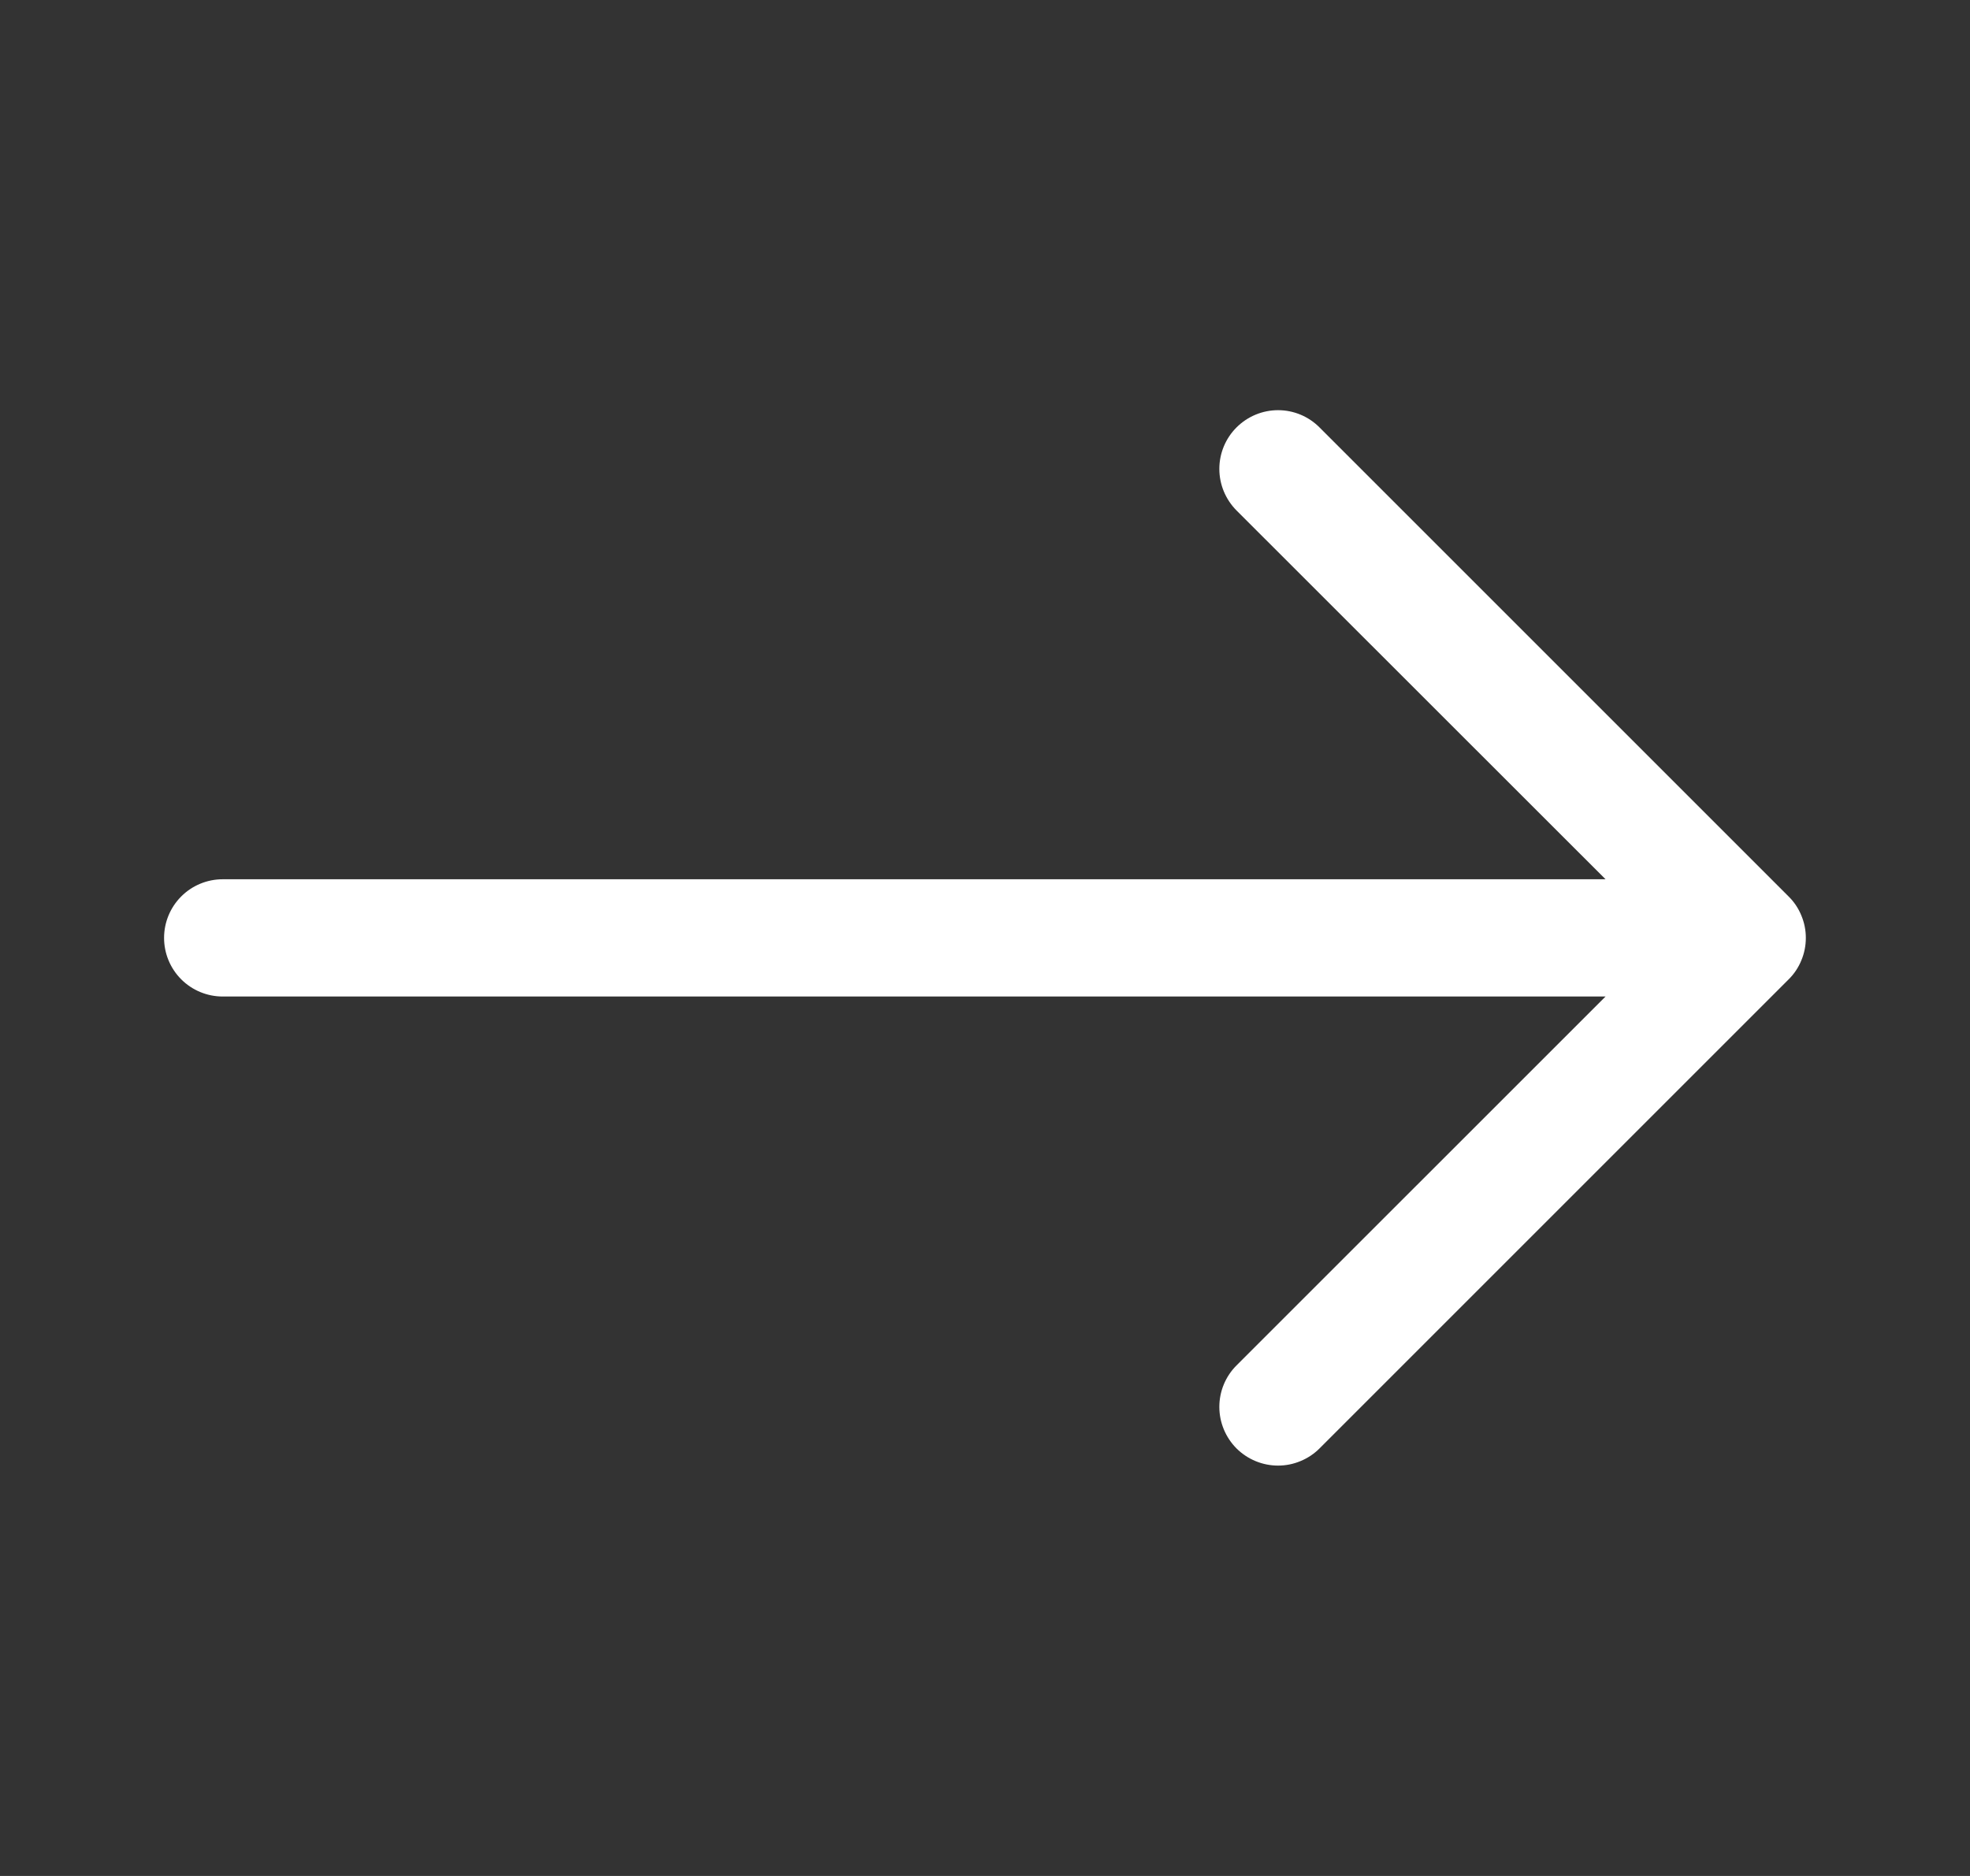 <svg width="21" height="20" viewBox="0 0 21 20" fill="none" xmlns="http://www.w3.org/2000/svg">
<rect x="0" y="0" width="21" height="20" fill="#333333" stroke="none"/>
<path fill-rule="evenodd" clip-rule="evenodd" d="M1.749 9.999C1.749 9.833 1.815 9.674 1.932 9.557C2.049 9.44 2.208 9.374 2.374 9.374H17.115L13.181 5.442C13.064 5.324 12.998 5.165 12.998 4.999C12.998 4.833 13.064 4.674 13.181 4.557C13.299 4.439 13.458 4.373 13.624 4.373C13.79 4.373 13.949 4.439 14.066 4.557L19.066 9.557C19.125 9.615 19.171 9.684 19.202 9.76C19.234 9.836 19.25 9.917 19.25 9.999C19.25 10.081 19.234 10.163 19.202 10.239C19.171 10.315 19.125 10.384 19.066 10.442L14.066 15.442C14.008 15.5 13.939 15.546 13.863 15.577C13.787 15.609 13.706 15.625 13.624 15.625C13.458 15.625 13.299 15.559 13.181 15.442C13.064 15.324 12.998 15.165 12.998 14.999C12.998 14.833 13.064 14.674 13.181 14.557L17.115 10.624H2.374C2.208 10.624 2.049 10.558 1.932 10.441C1.815 10.324 1.749 10.165 1.749 9.999Z" fill="white"/>
</svg>
